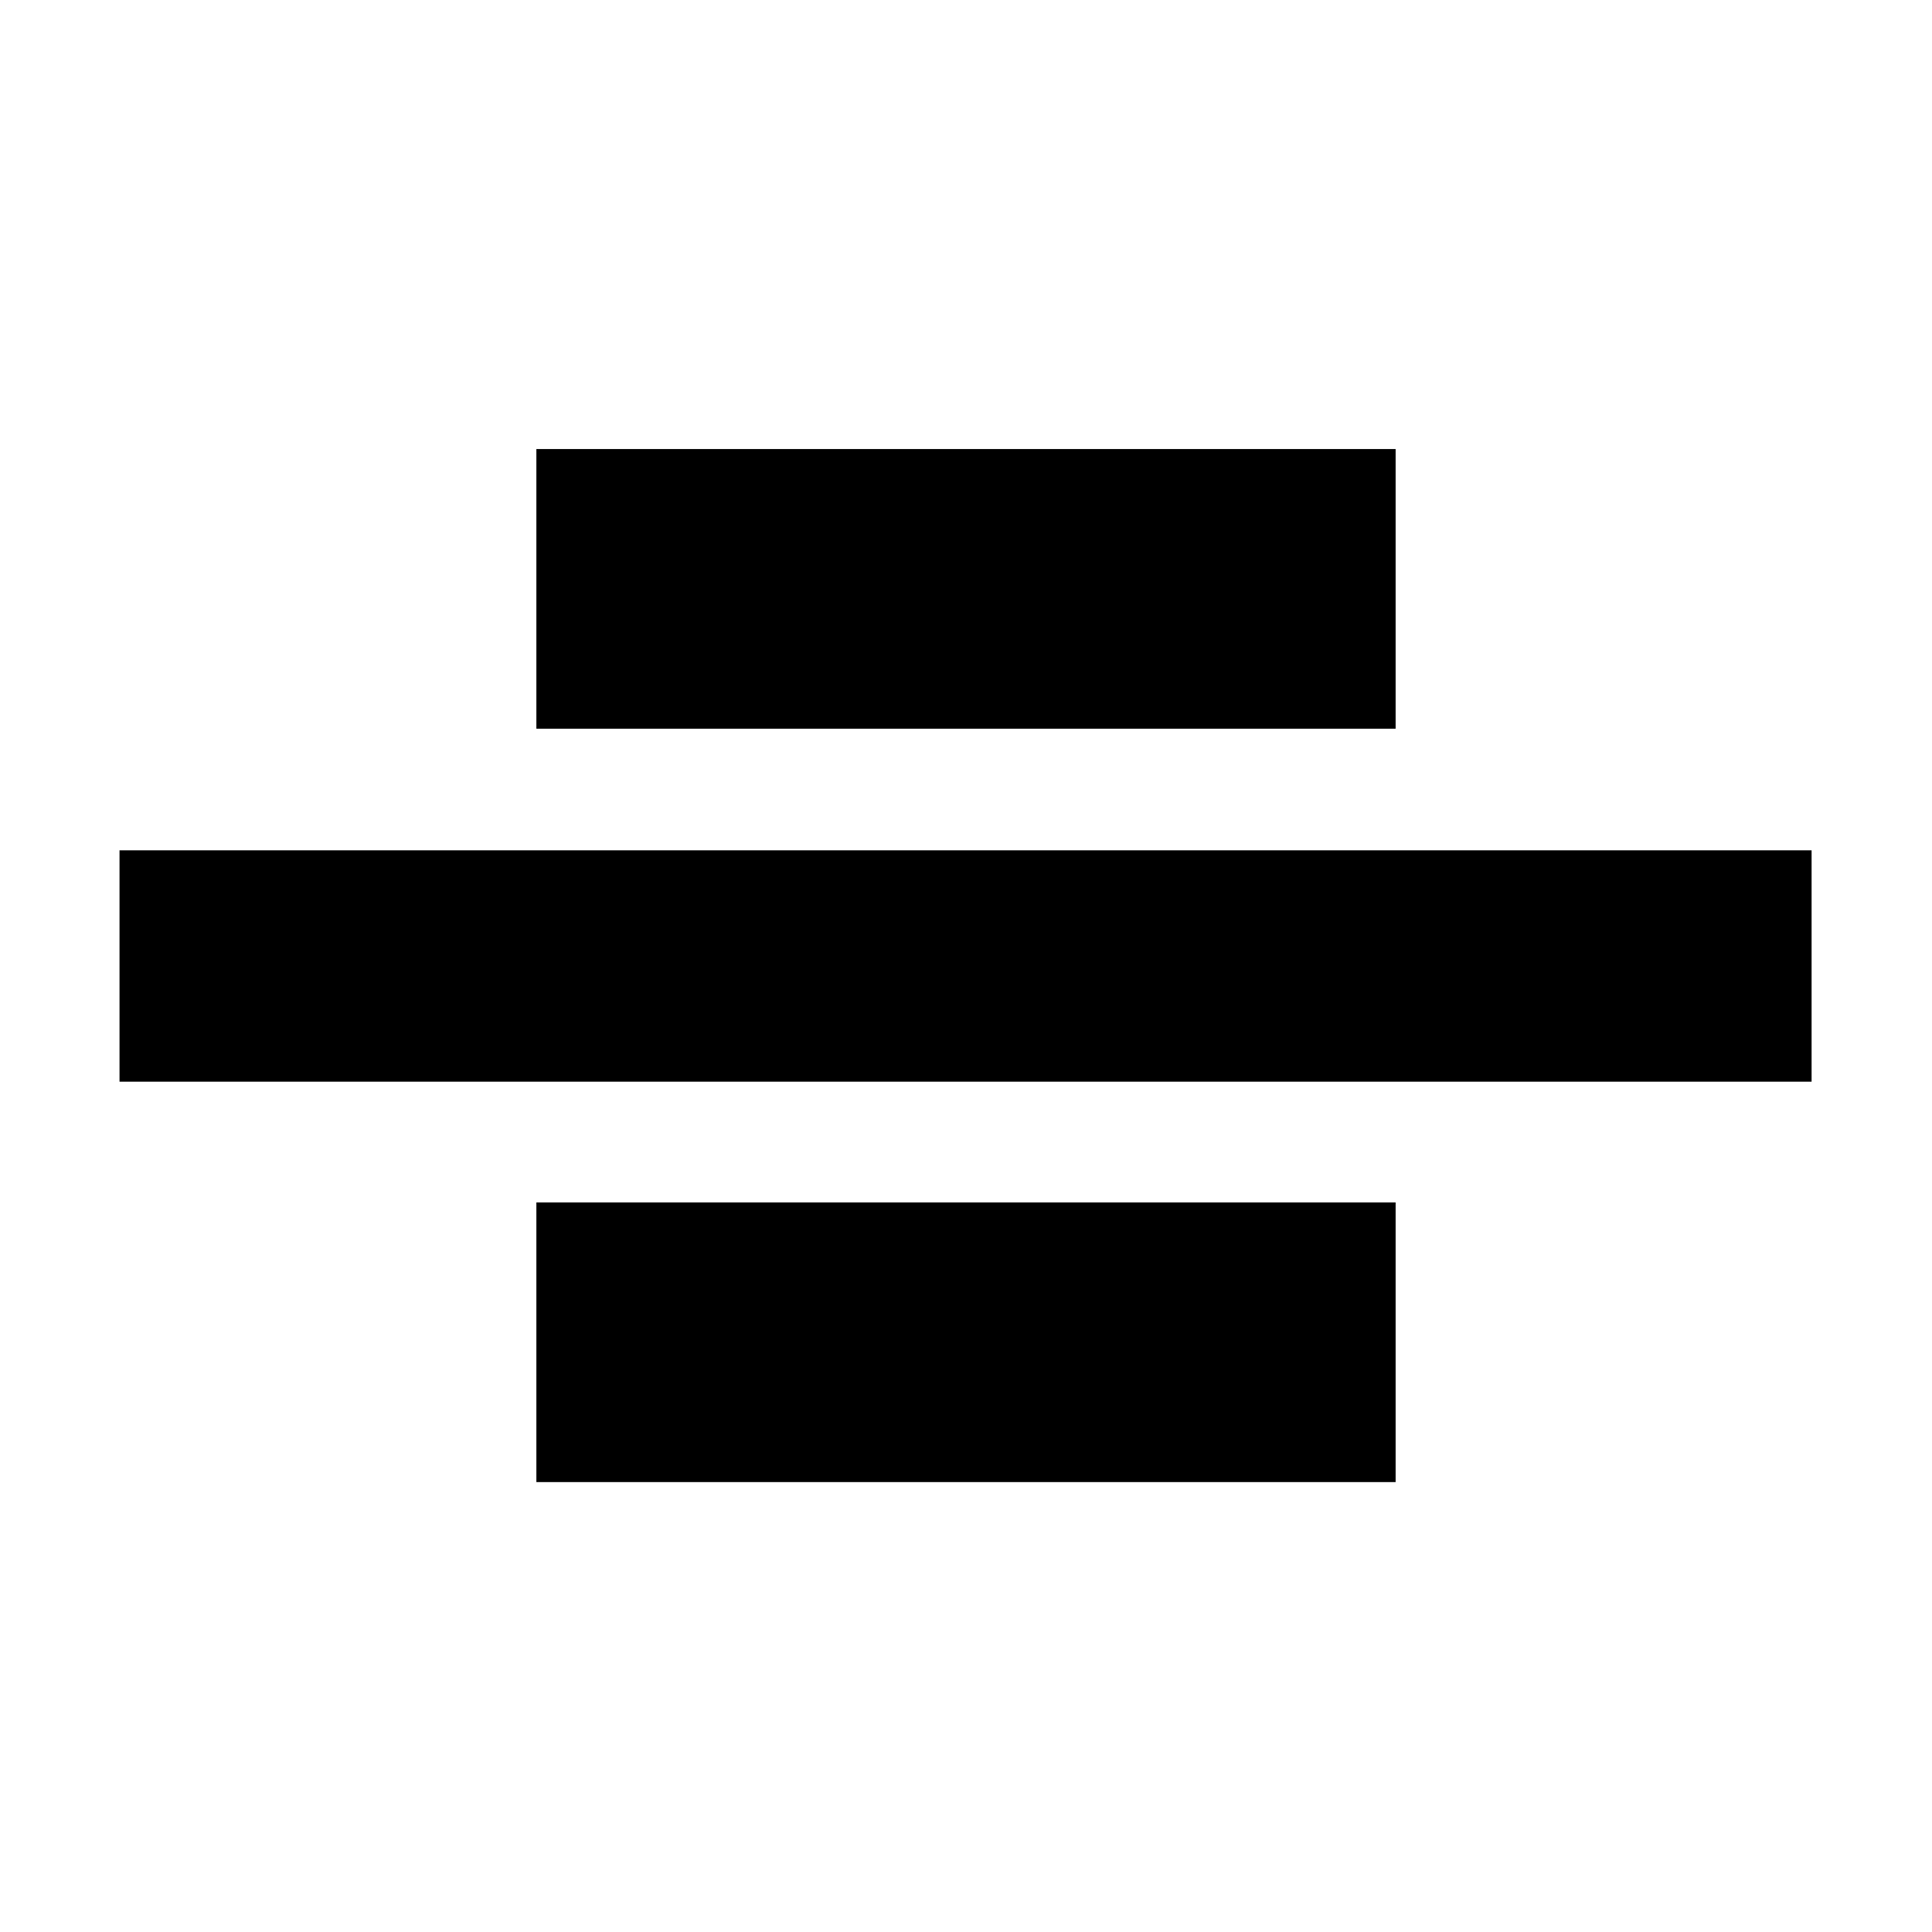 <svg xmlns="http://www.w3.org/2000/svg" height="20" viewBox="0 -960 960 960" width="20"><path d="M59.39-422.52v-114.96h840.78v114.96H59.39Zm207.13-175.39v-138.96h426.96v138.96H266.52Zm0 374.35v-138.96h426.96v138.96H266.52Z"/></svg>